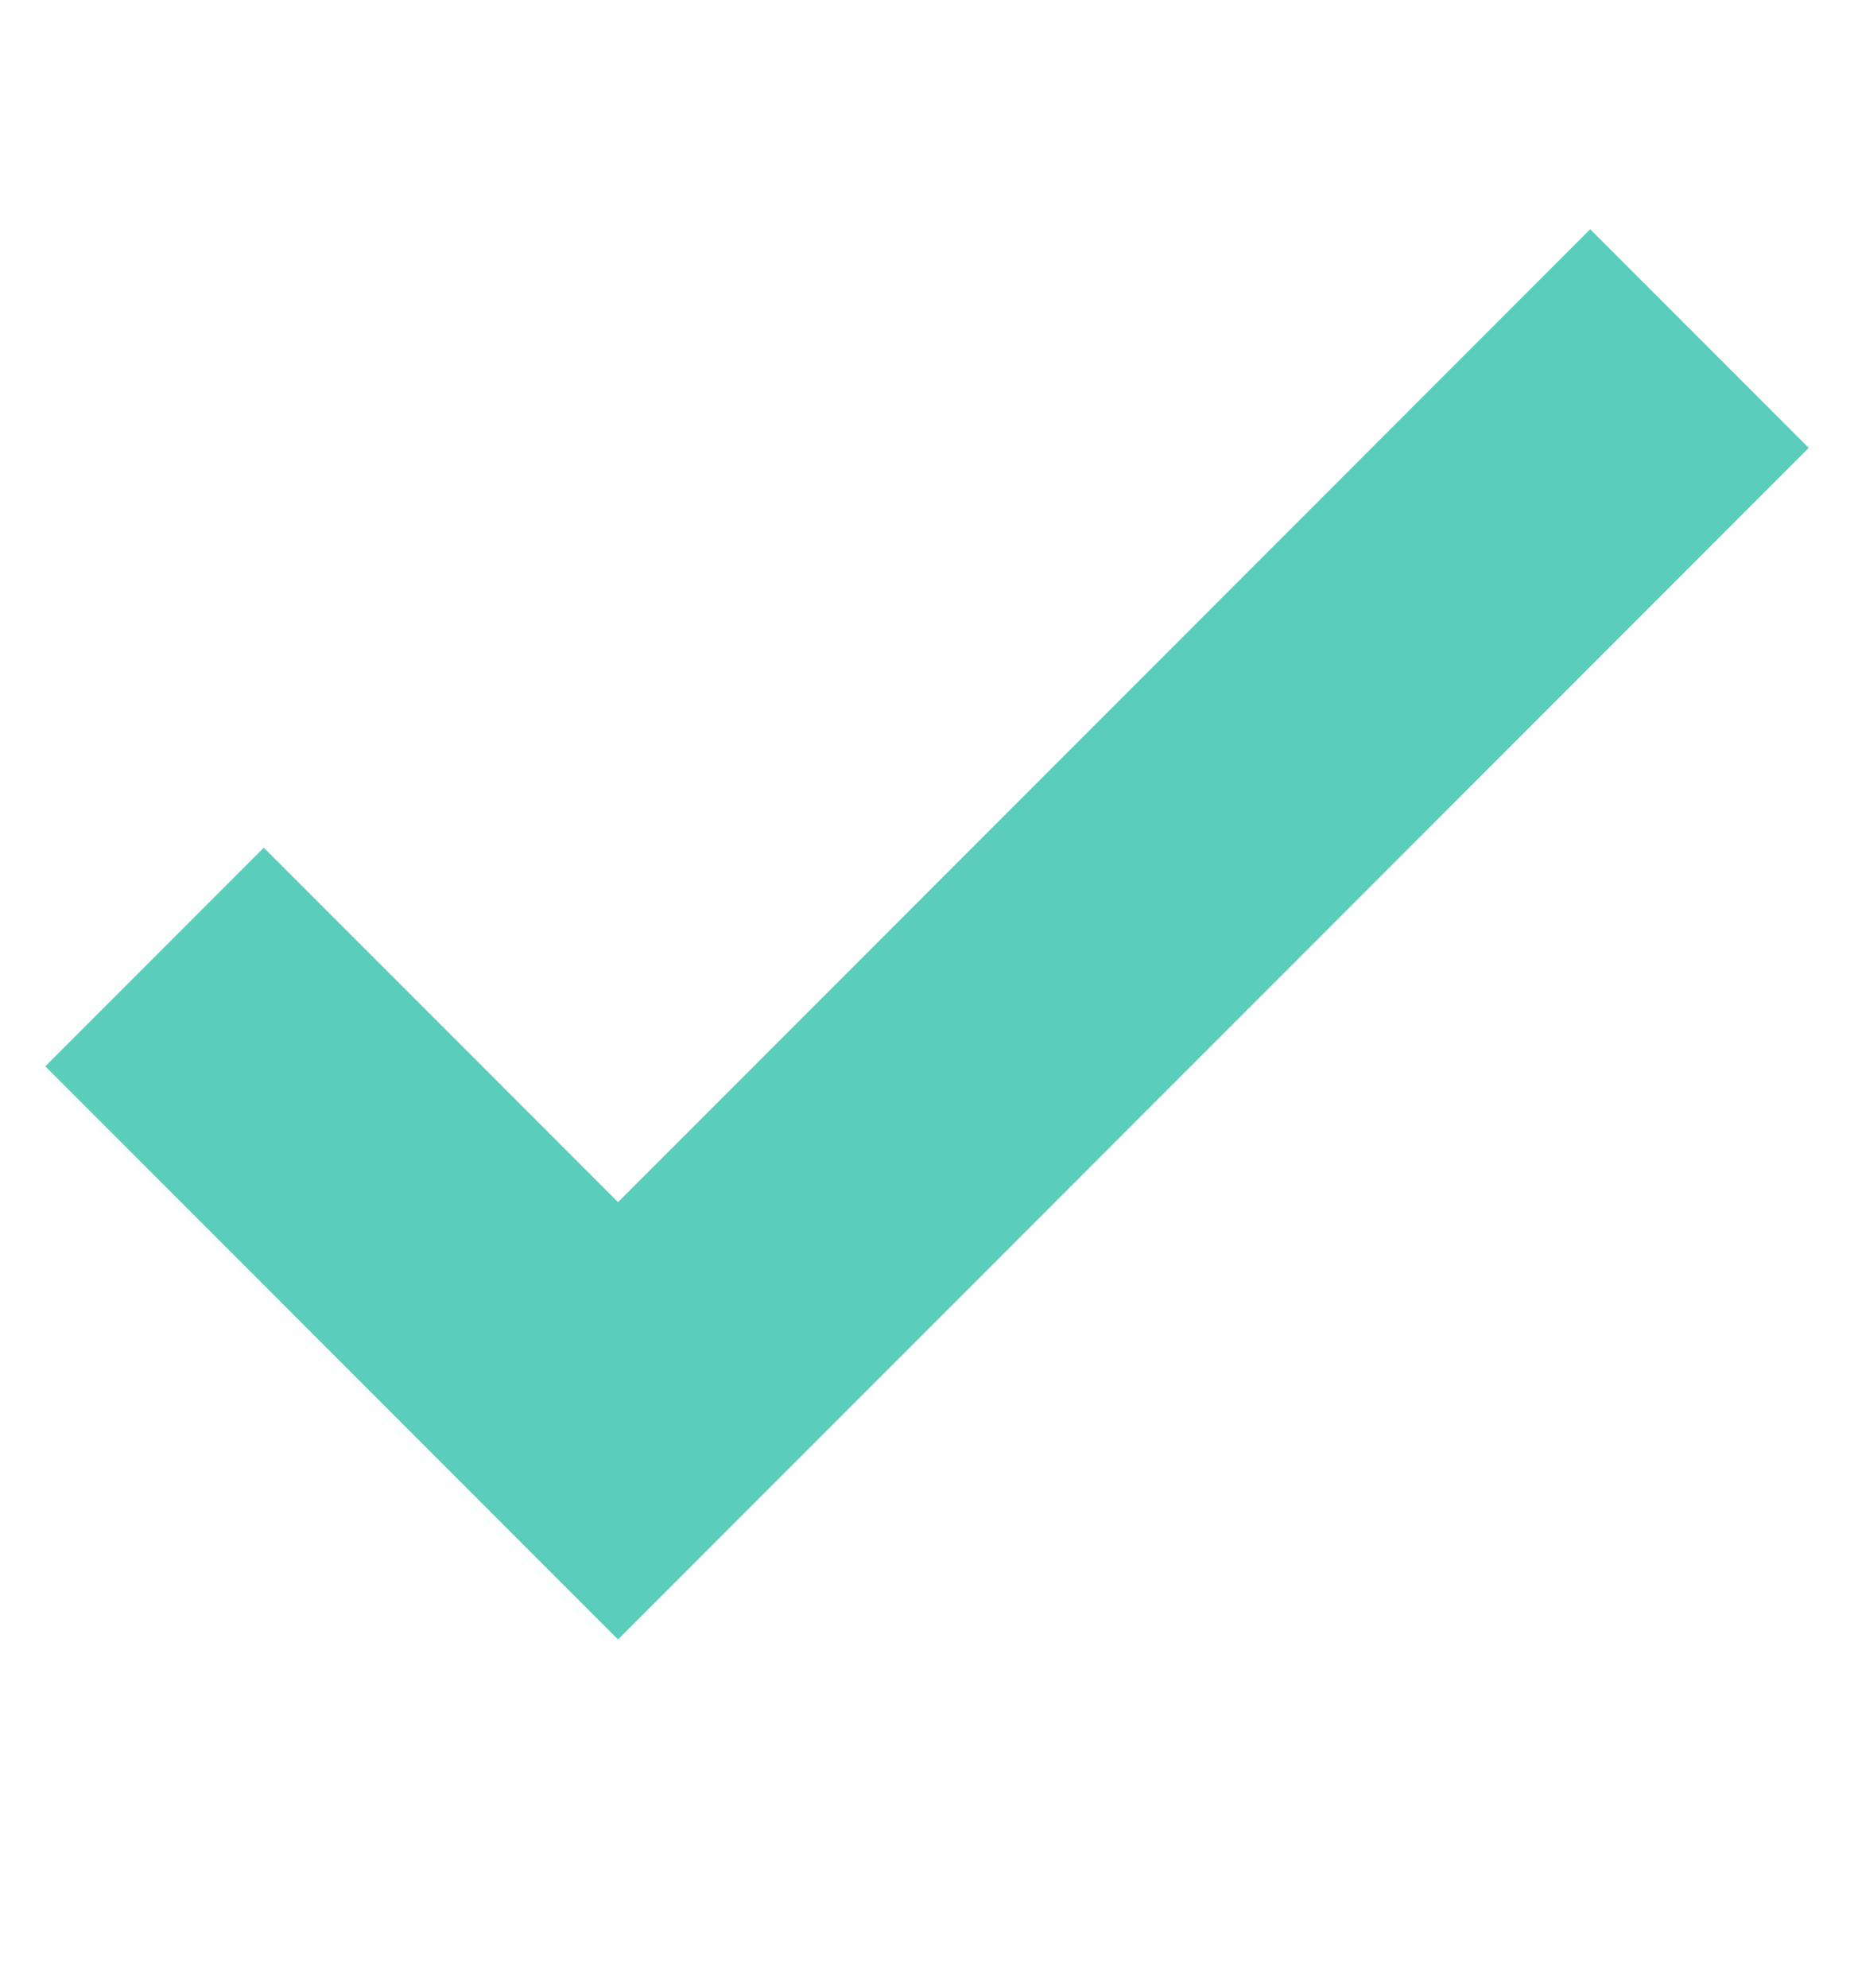 <svg width="14" height="15" viewBox="0 0 14 15" fill="none" xmlns="http://www.w3.org/2000/svg">
<g clip-path="url(#clip0_4_2500)">
<path fill-rule="evenodd" clip-rule="evenodd" d="M13.658 3.38L4.667 12.372L0.342 8.047L1.992 6.397L4.667 9.072L12.008 1.73L13.658 3.38Z" fill="#5ACDBB"/>
</g>
<defs>
<clipPath id="clip0_4_2500">
<rect width="14" height="14" fill="white" transform="translate(0 0.222)"/>
</clipPath>
</defs>
</svg>
